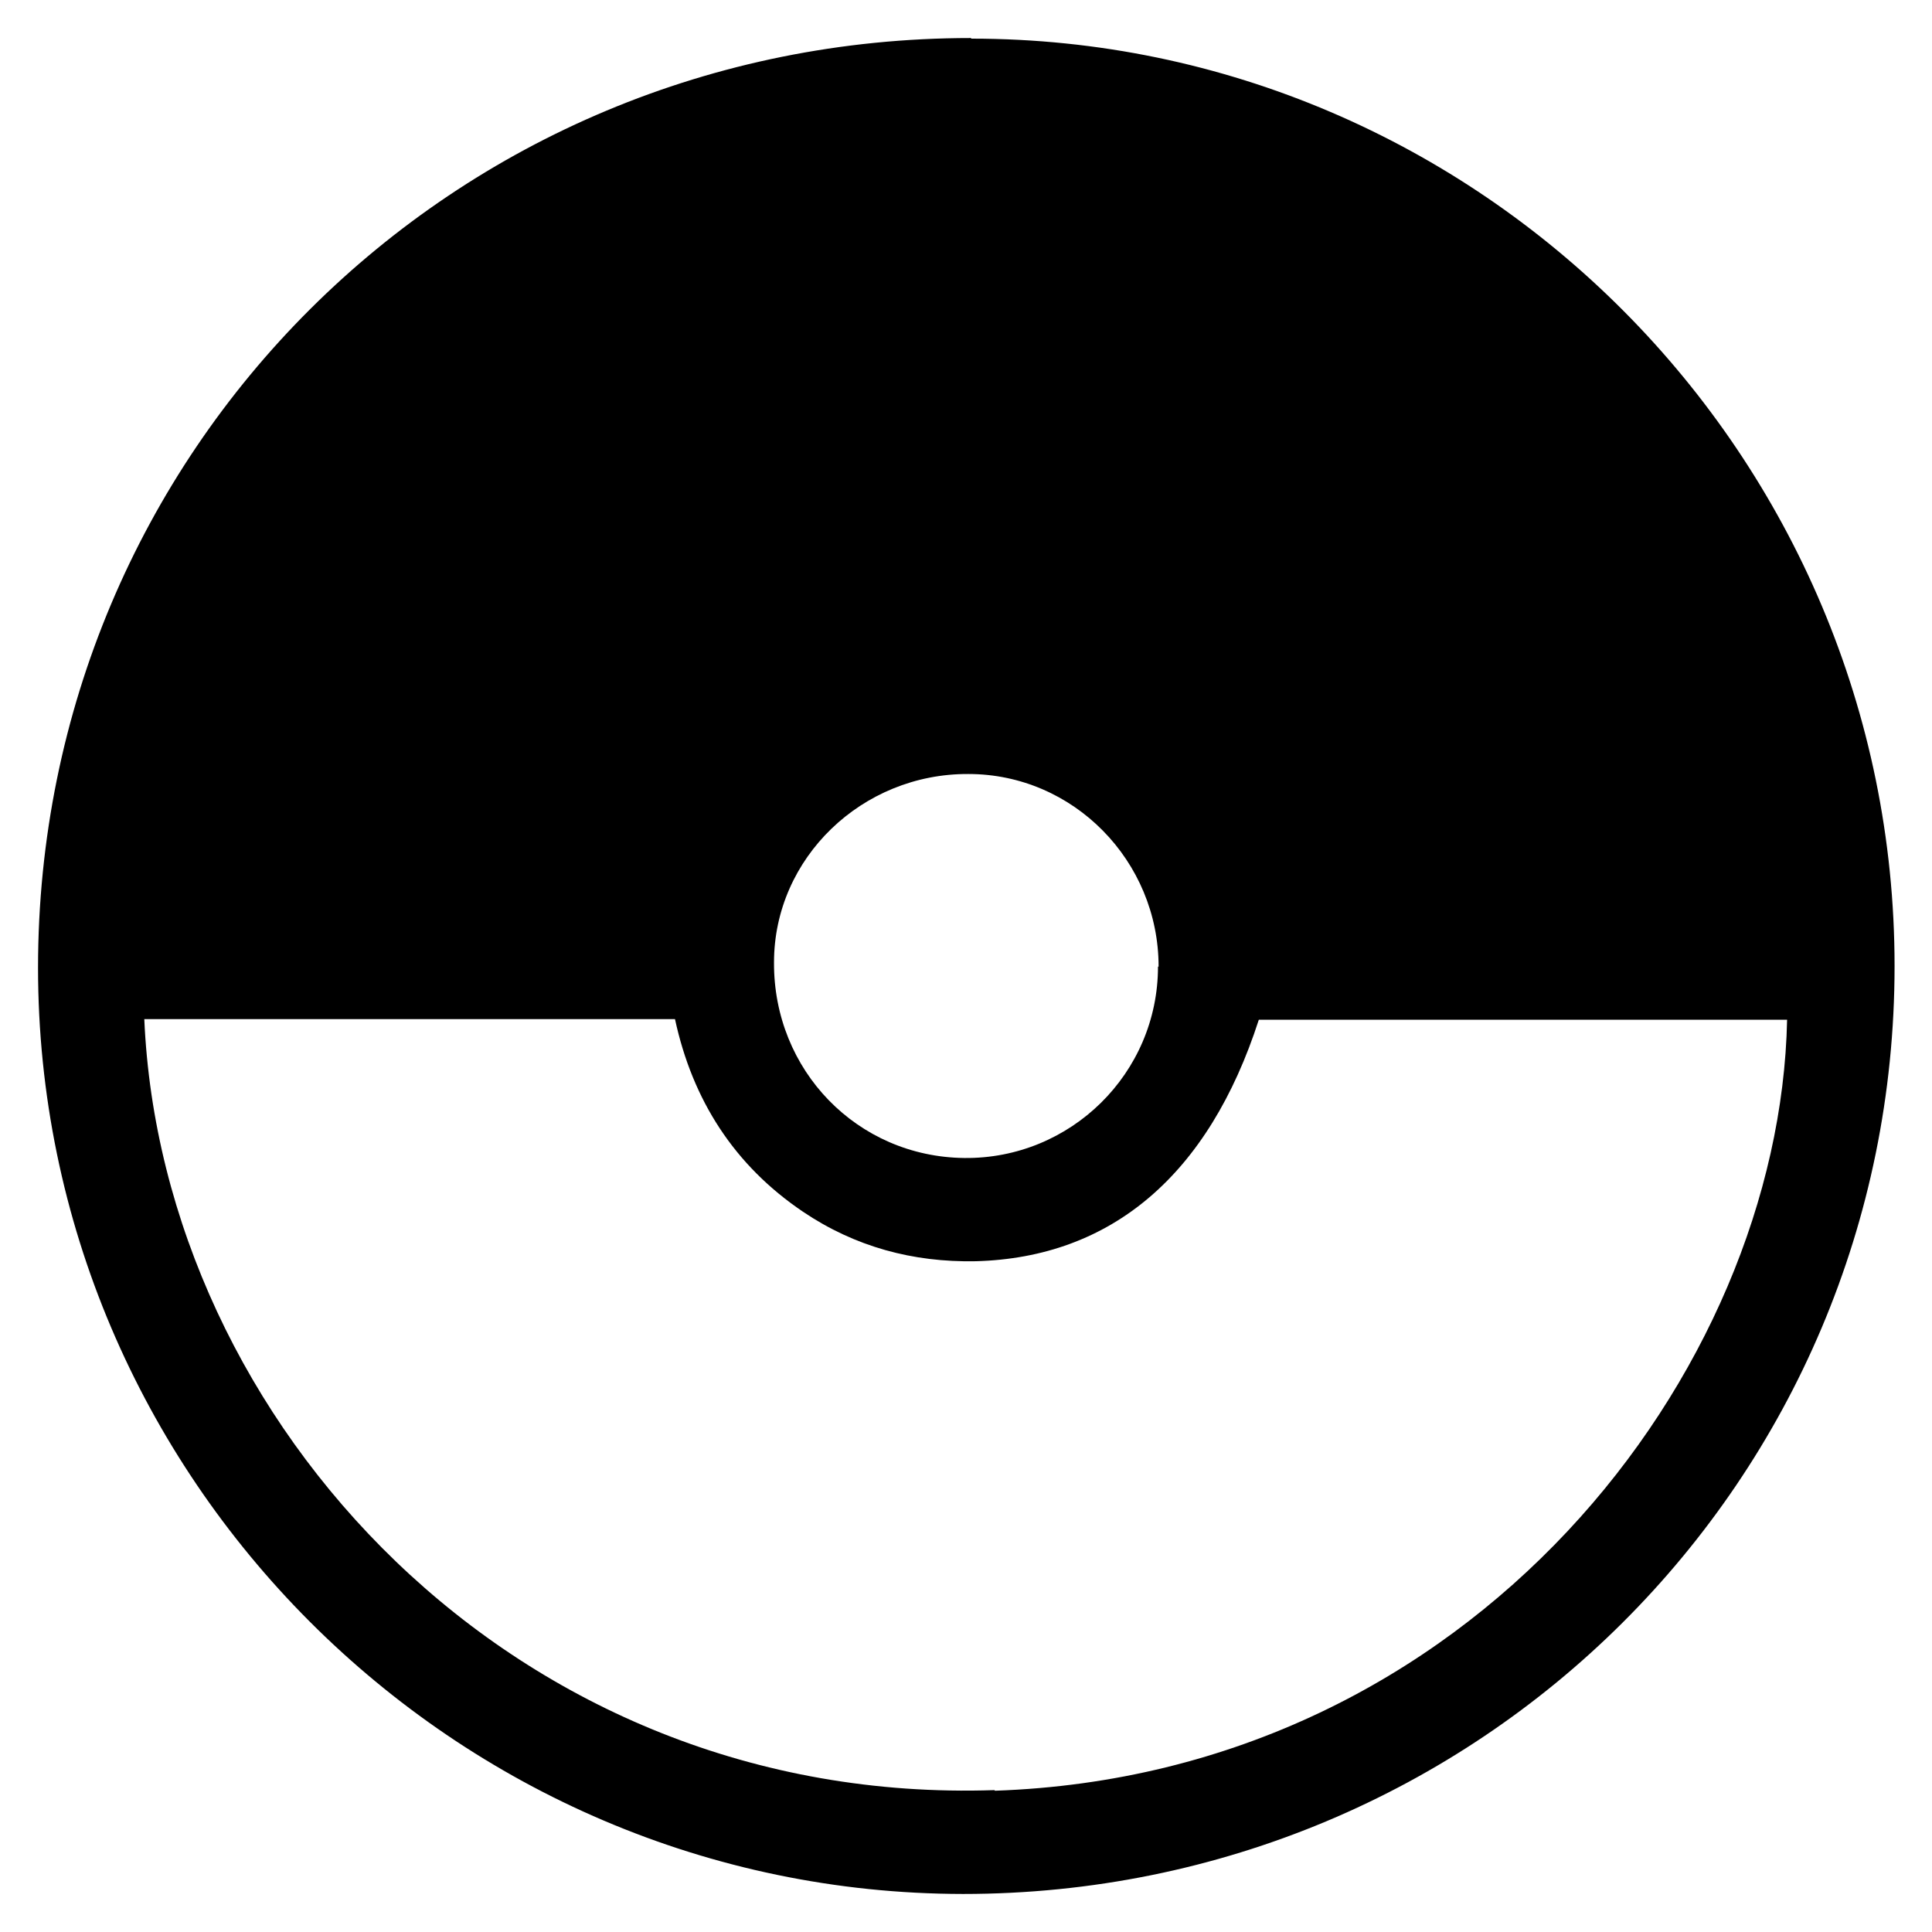 <?xml version="1.0" encoding="UTF-8"?>
<svg id="Camada_1" xmlns="http://www.w3.org/2000/svg" viewBox="0 0 32 32">
  <path d="M16.08.63C7.5.63.63,7.47.63,16.03c0,8.43,6.89,15.33,15.32,15.34,8.55,0,15.43-6.85,15.43-15.37,0-8.45-6.87-15.36-15.29-15.36ZM19.18,16.01c0,1.77-1.45,3.19-3.21,3.17-1.77-.02-3.16-1.45-3.15-3.24,0-1.73,1.46-3.13,3.22-3.12,1.74,0,3.15,1.44,3.15,3.19ZM16.47,29.65c-7.95.27-13.79-6.11-14.08-12.77h8.79c.29,1.34.98,2.42,2.12,3.19.86.58,1.82.84,2.86.82,2.25-.06,3.86-1.43,4.69-4h8.75c-.12,5.84-5.21,12.5-13.12,12.77Z"/>
</svg>